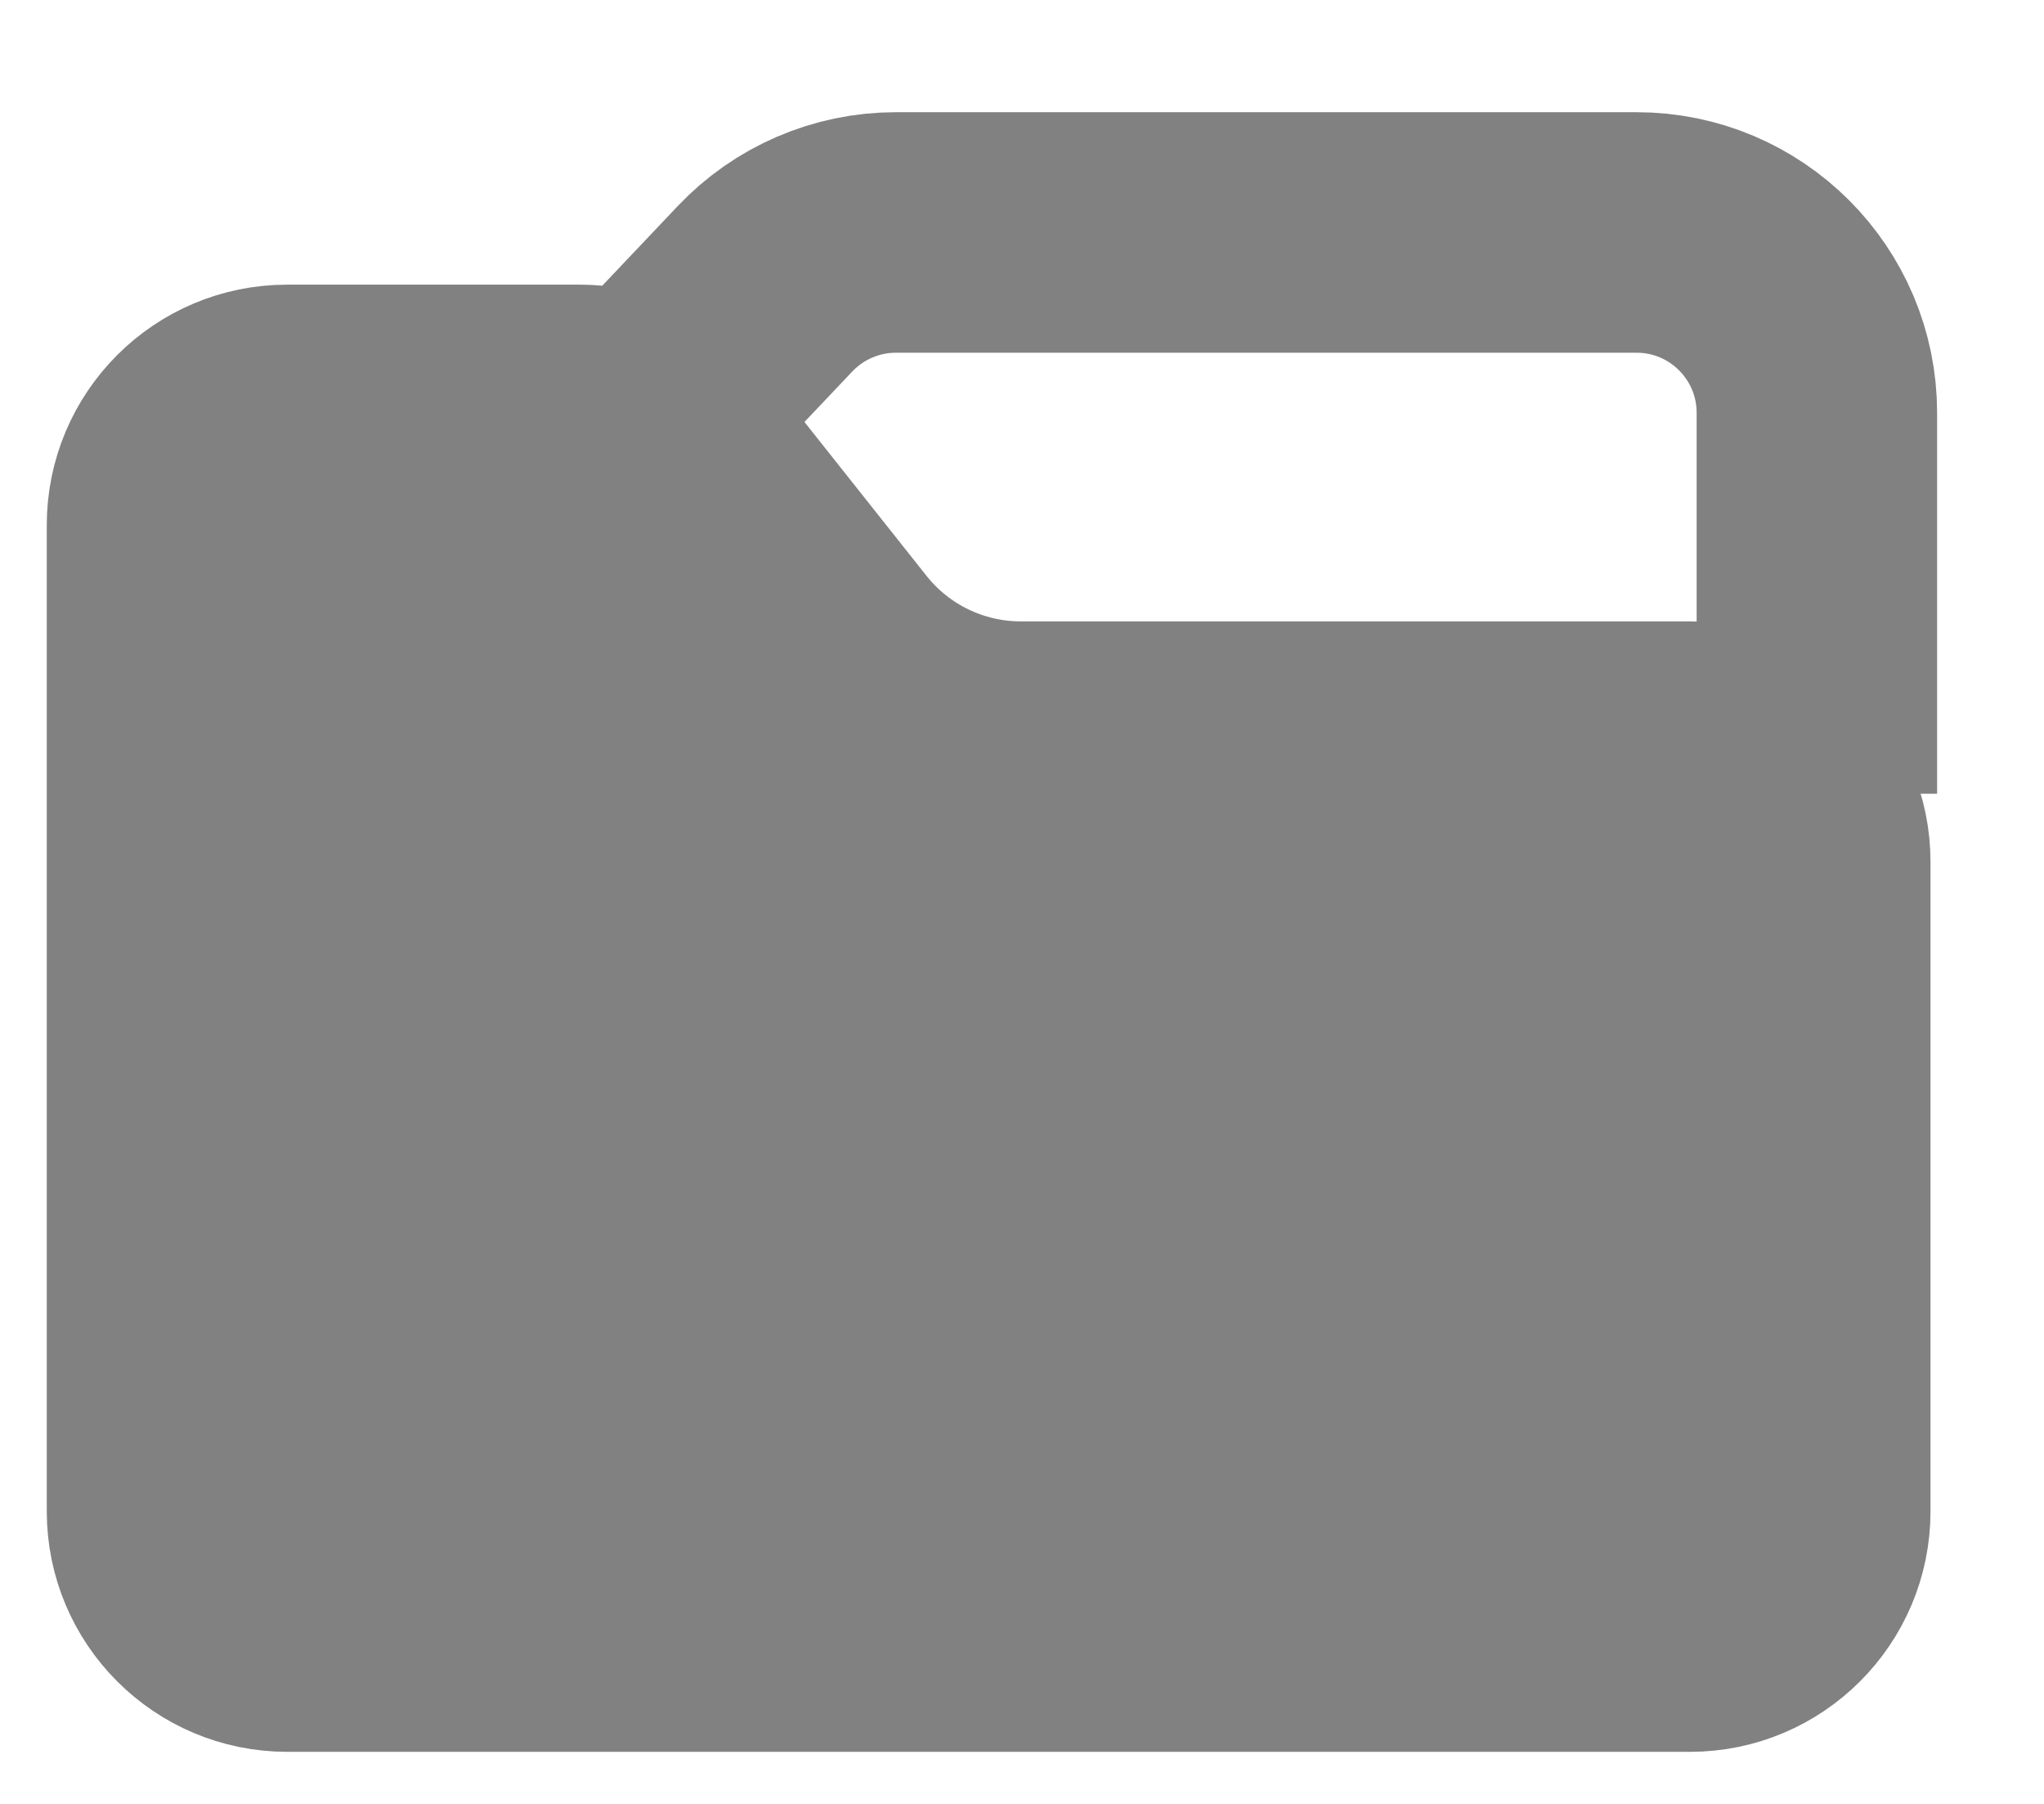 <svg width="17" height="15" viewBox="0 0 17 15" fill="none" xmlns="http://www.w3.org/2000/svg">
<path d="M0.889 12.567V4.367C0.889 3.538 1.56 2.867 2.389 2.867H4.818C5.276 2.867 5.708 3.076 5.993 3.434L7.314 5.099C7.599 5.458 8.032 5.667 8.489 5.667H14.056C14.884 5.667 15.556 6.338 15.556 7.167V12.567C15.556 13.395 14.884 14.067 14.056 14.067H2.389C1.56 14.067 0.889 13.395 0.889 12.567Z" fill="#818181" stroke="#818181"/>
<path d="M5.542 3.267L6.362 2.402C6.645 2.103 7.039 1.933 7.451 1.933H13.611C14.44 1.933 15.111 2.605 15.111 3.433V6.6" stroke="#818181" stroke-width="2"/>
</svg>
